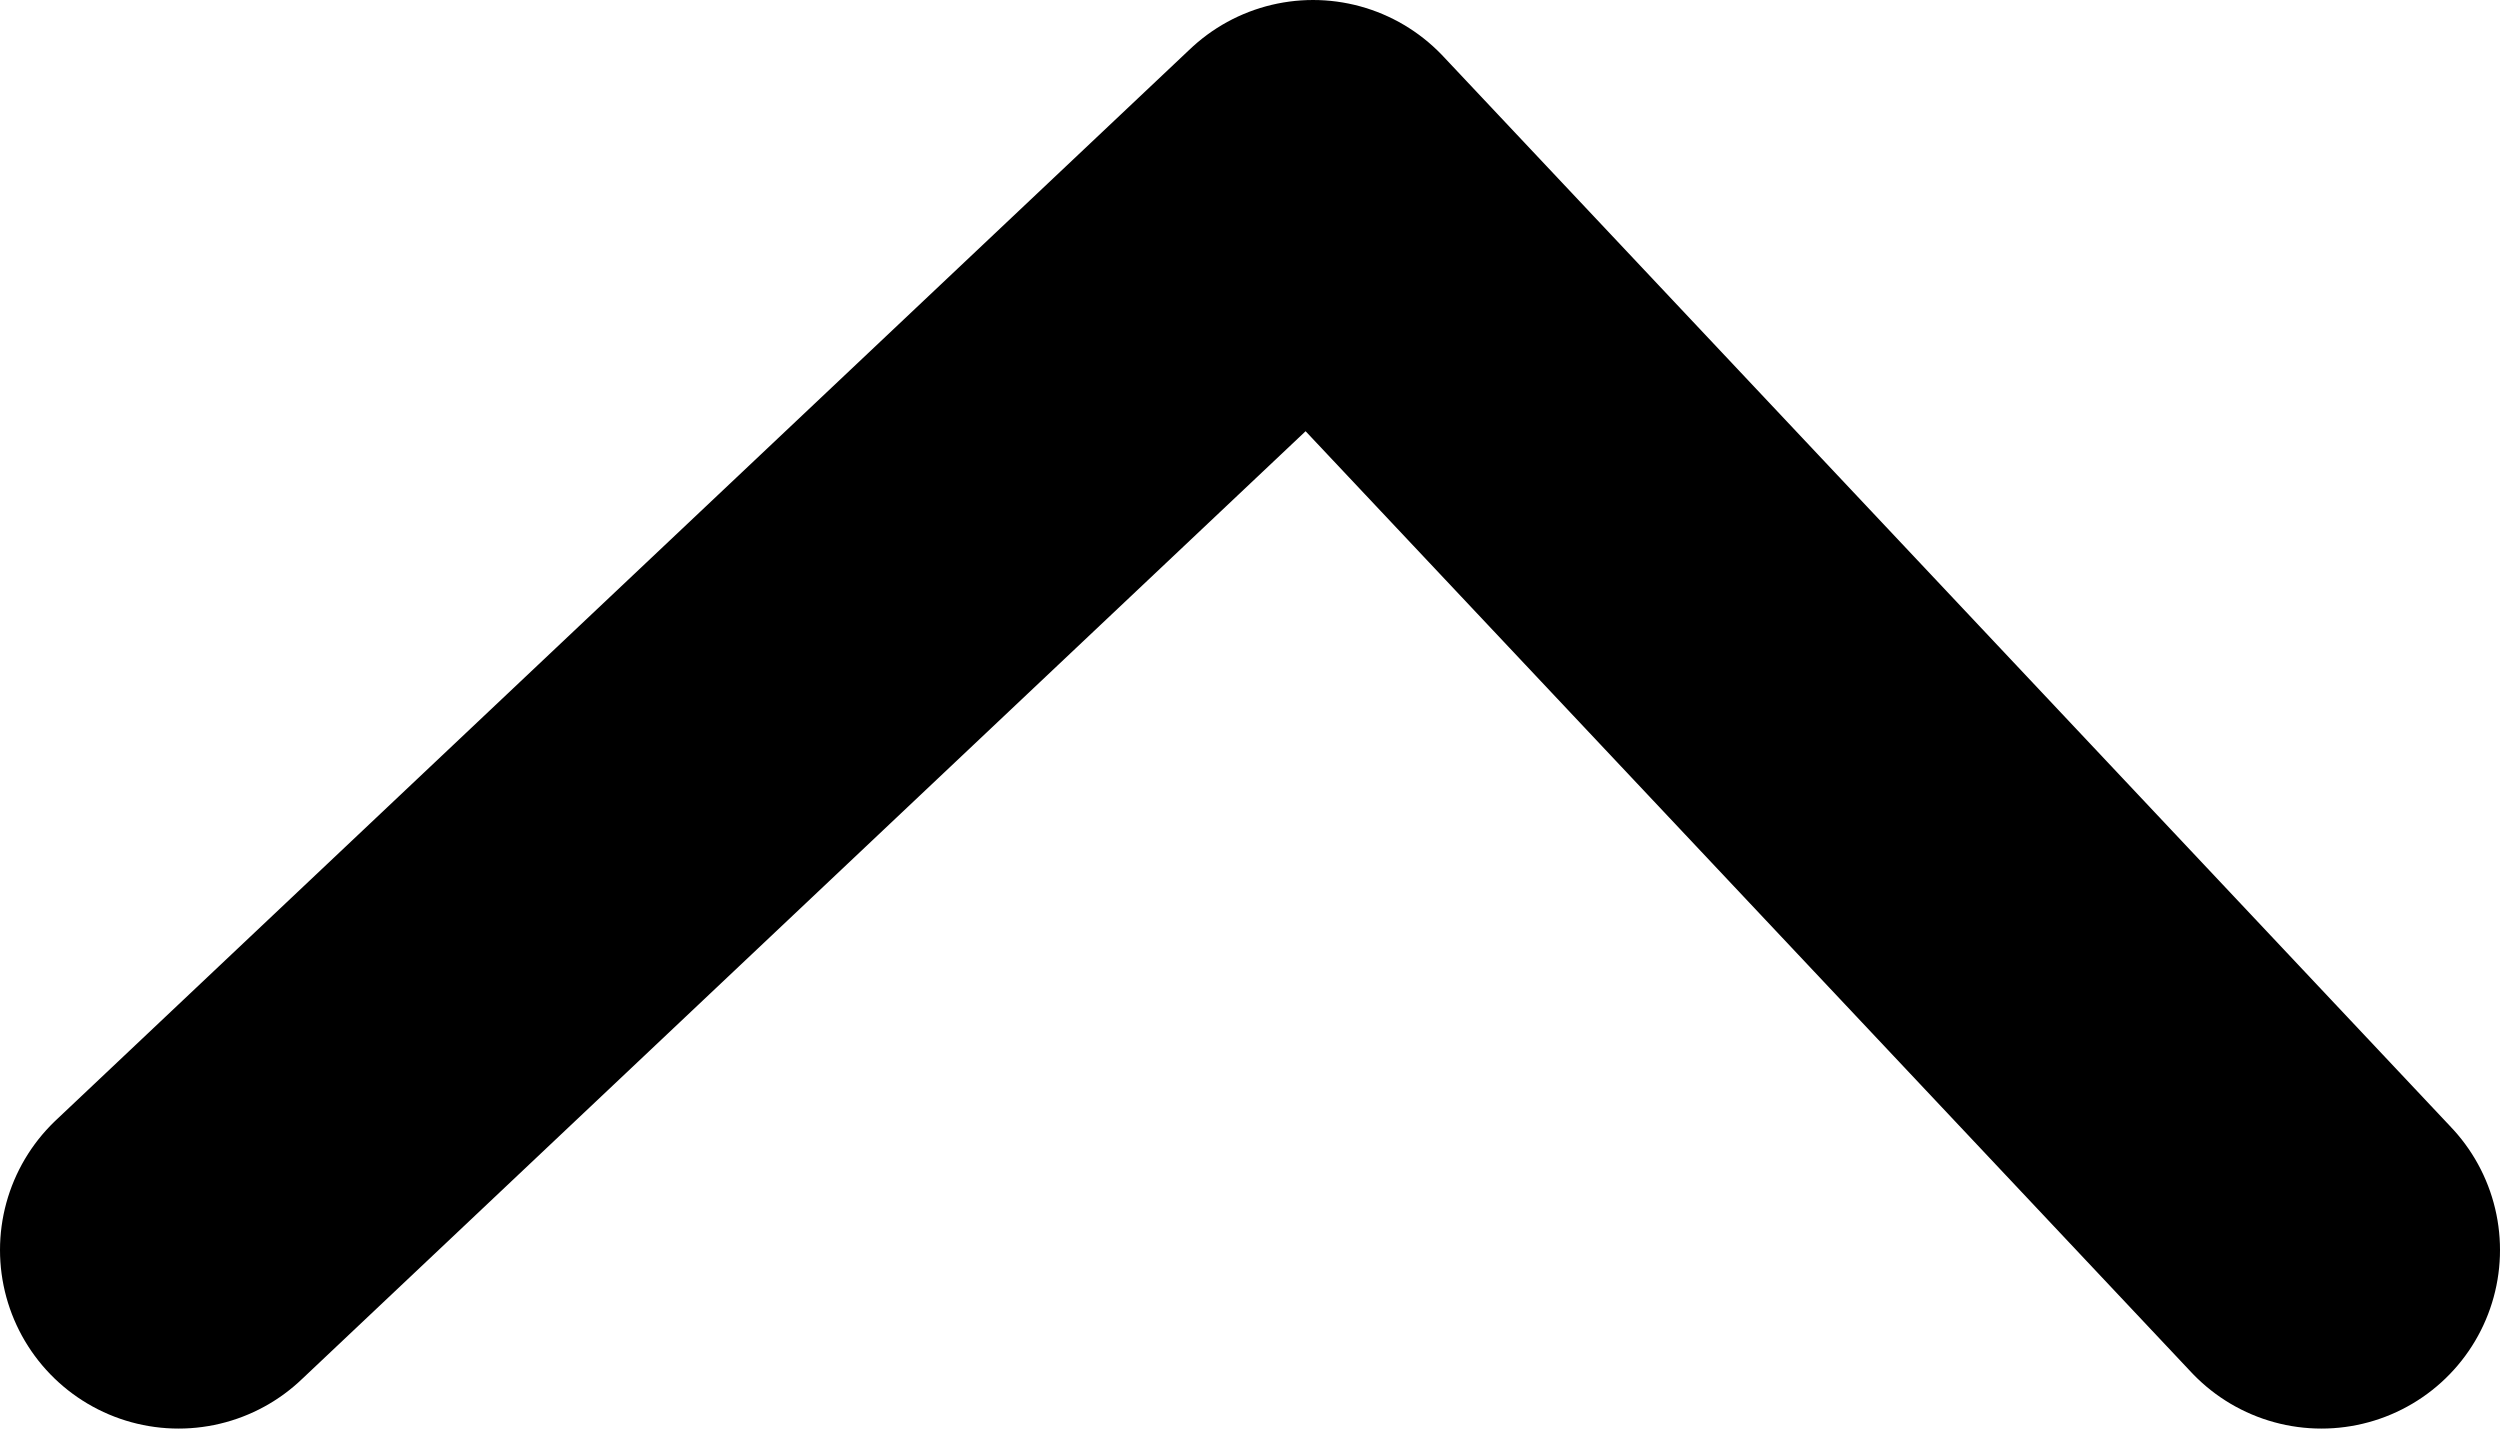 <svg width="14" height="8" viewBox="0 0 14 8" fill="none" xmlns="http://www.w3.org/2000/svg">
<path d="M13 7L7.353 1L1 7" stroke="currentColor" stroke-width="2" stroke-linecap="round" stroke-linejoin="round"/>
</svg>
